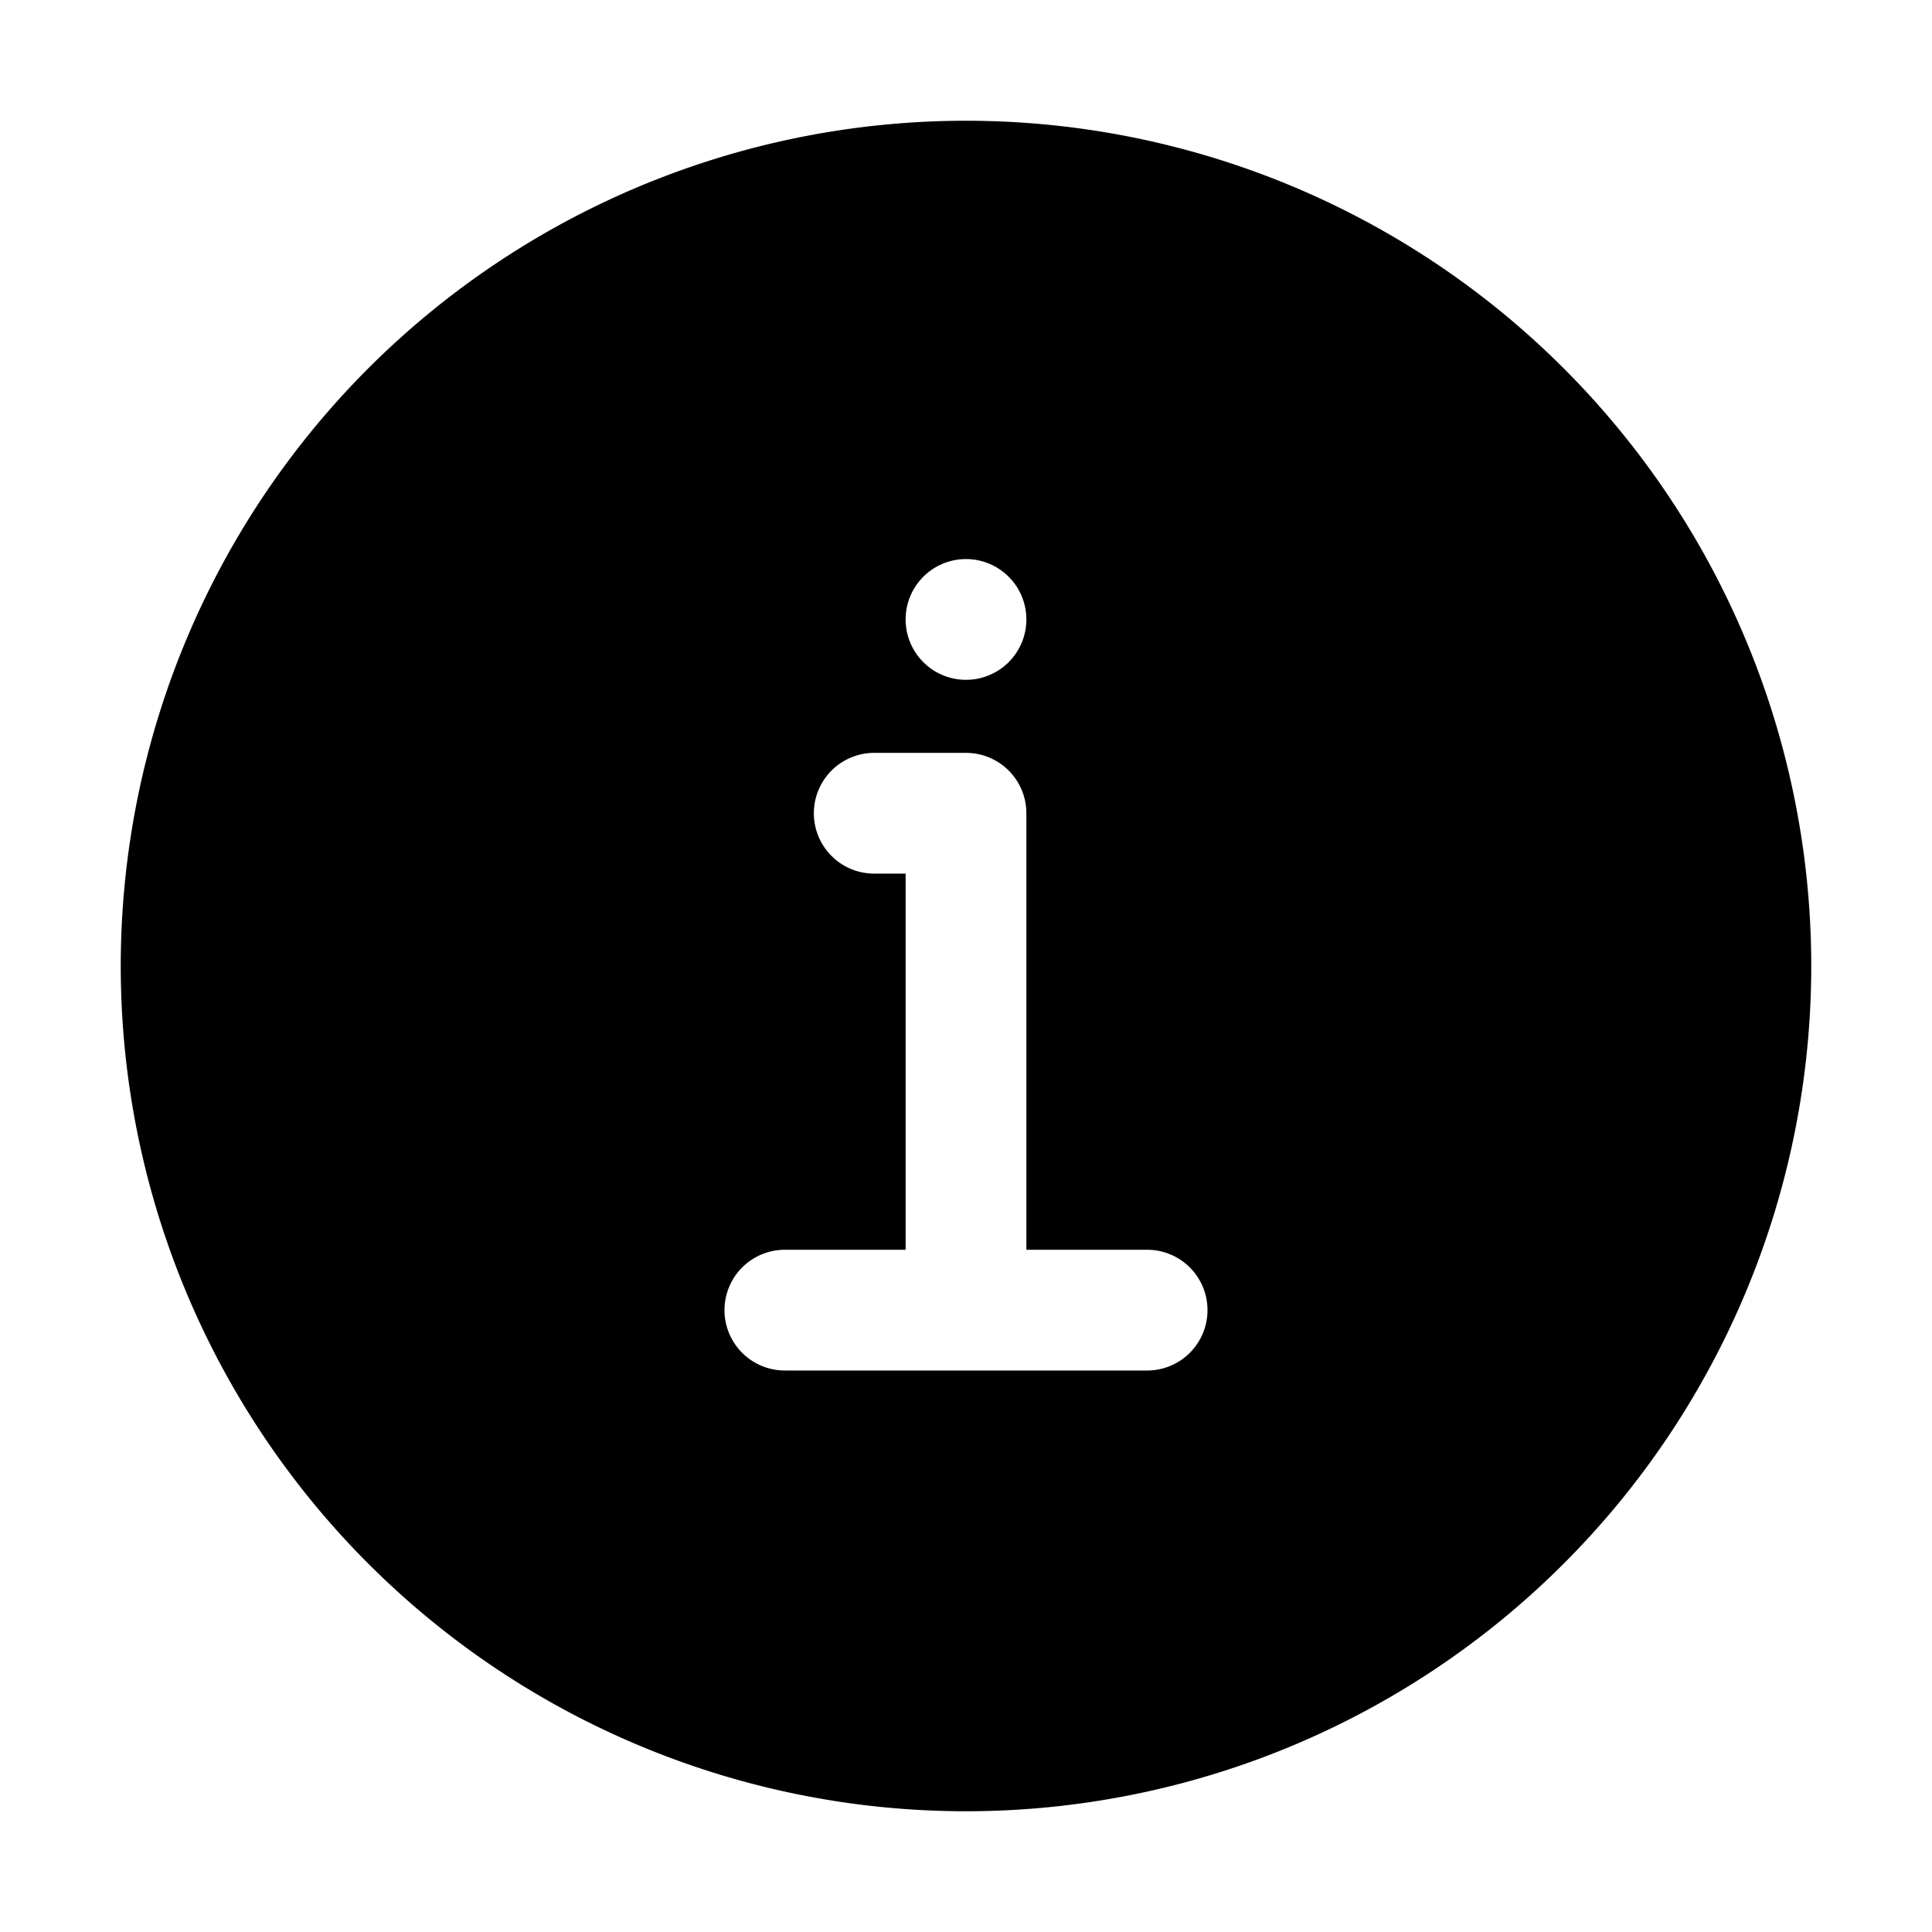 <svg t="1578101763129" class="icon" viewBox="0 0 1024 1024" version="1.1" xmlns="http://www.w3.org/2000/svg" p-id="14959" width="200" height="200"><path d="M608 726.4h-192a32 32 0 0 1 0-64h64v-199.36h-16.64a32 32 0 0 1 0-64H512a32 32 0 0 1 32 32v231.36h64a32 32 0 0 1 0 64M512 296.32a32 32 0 1 1-32 32 32 32 0 0 1 32-32M512 64a448 448 0 1 0 448 448A448 448 0 0 0 512 64" p-id="14960"></path></svg>